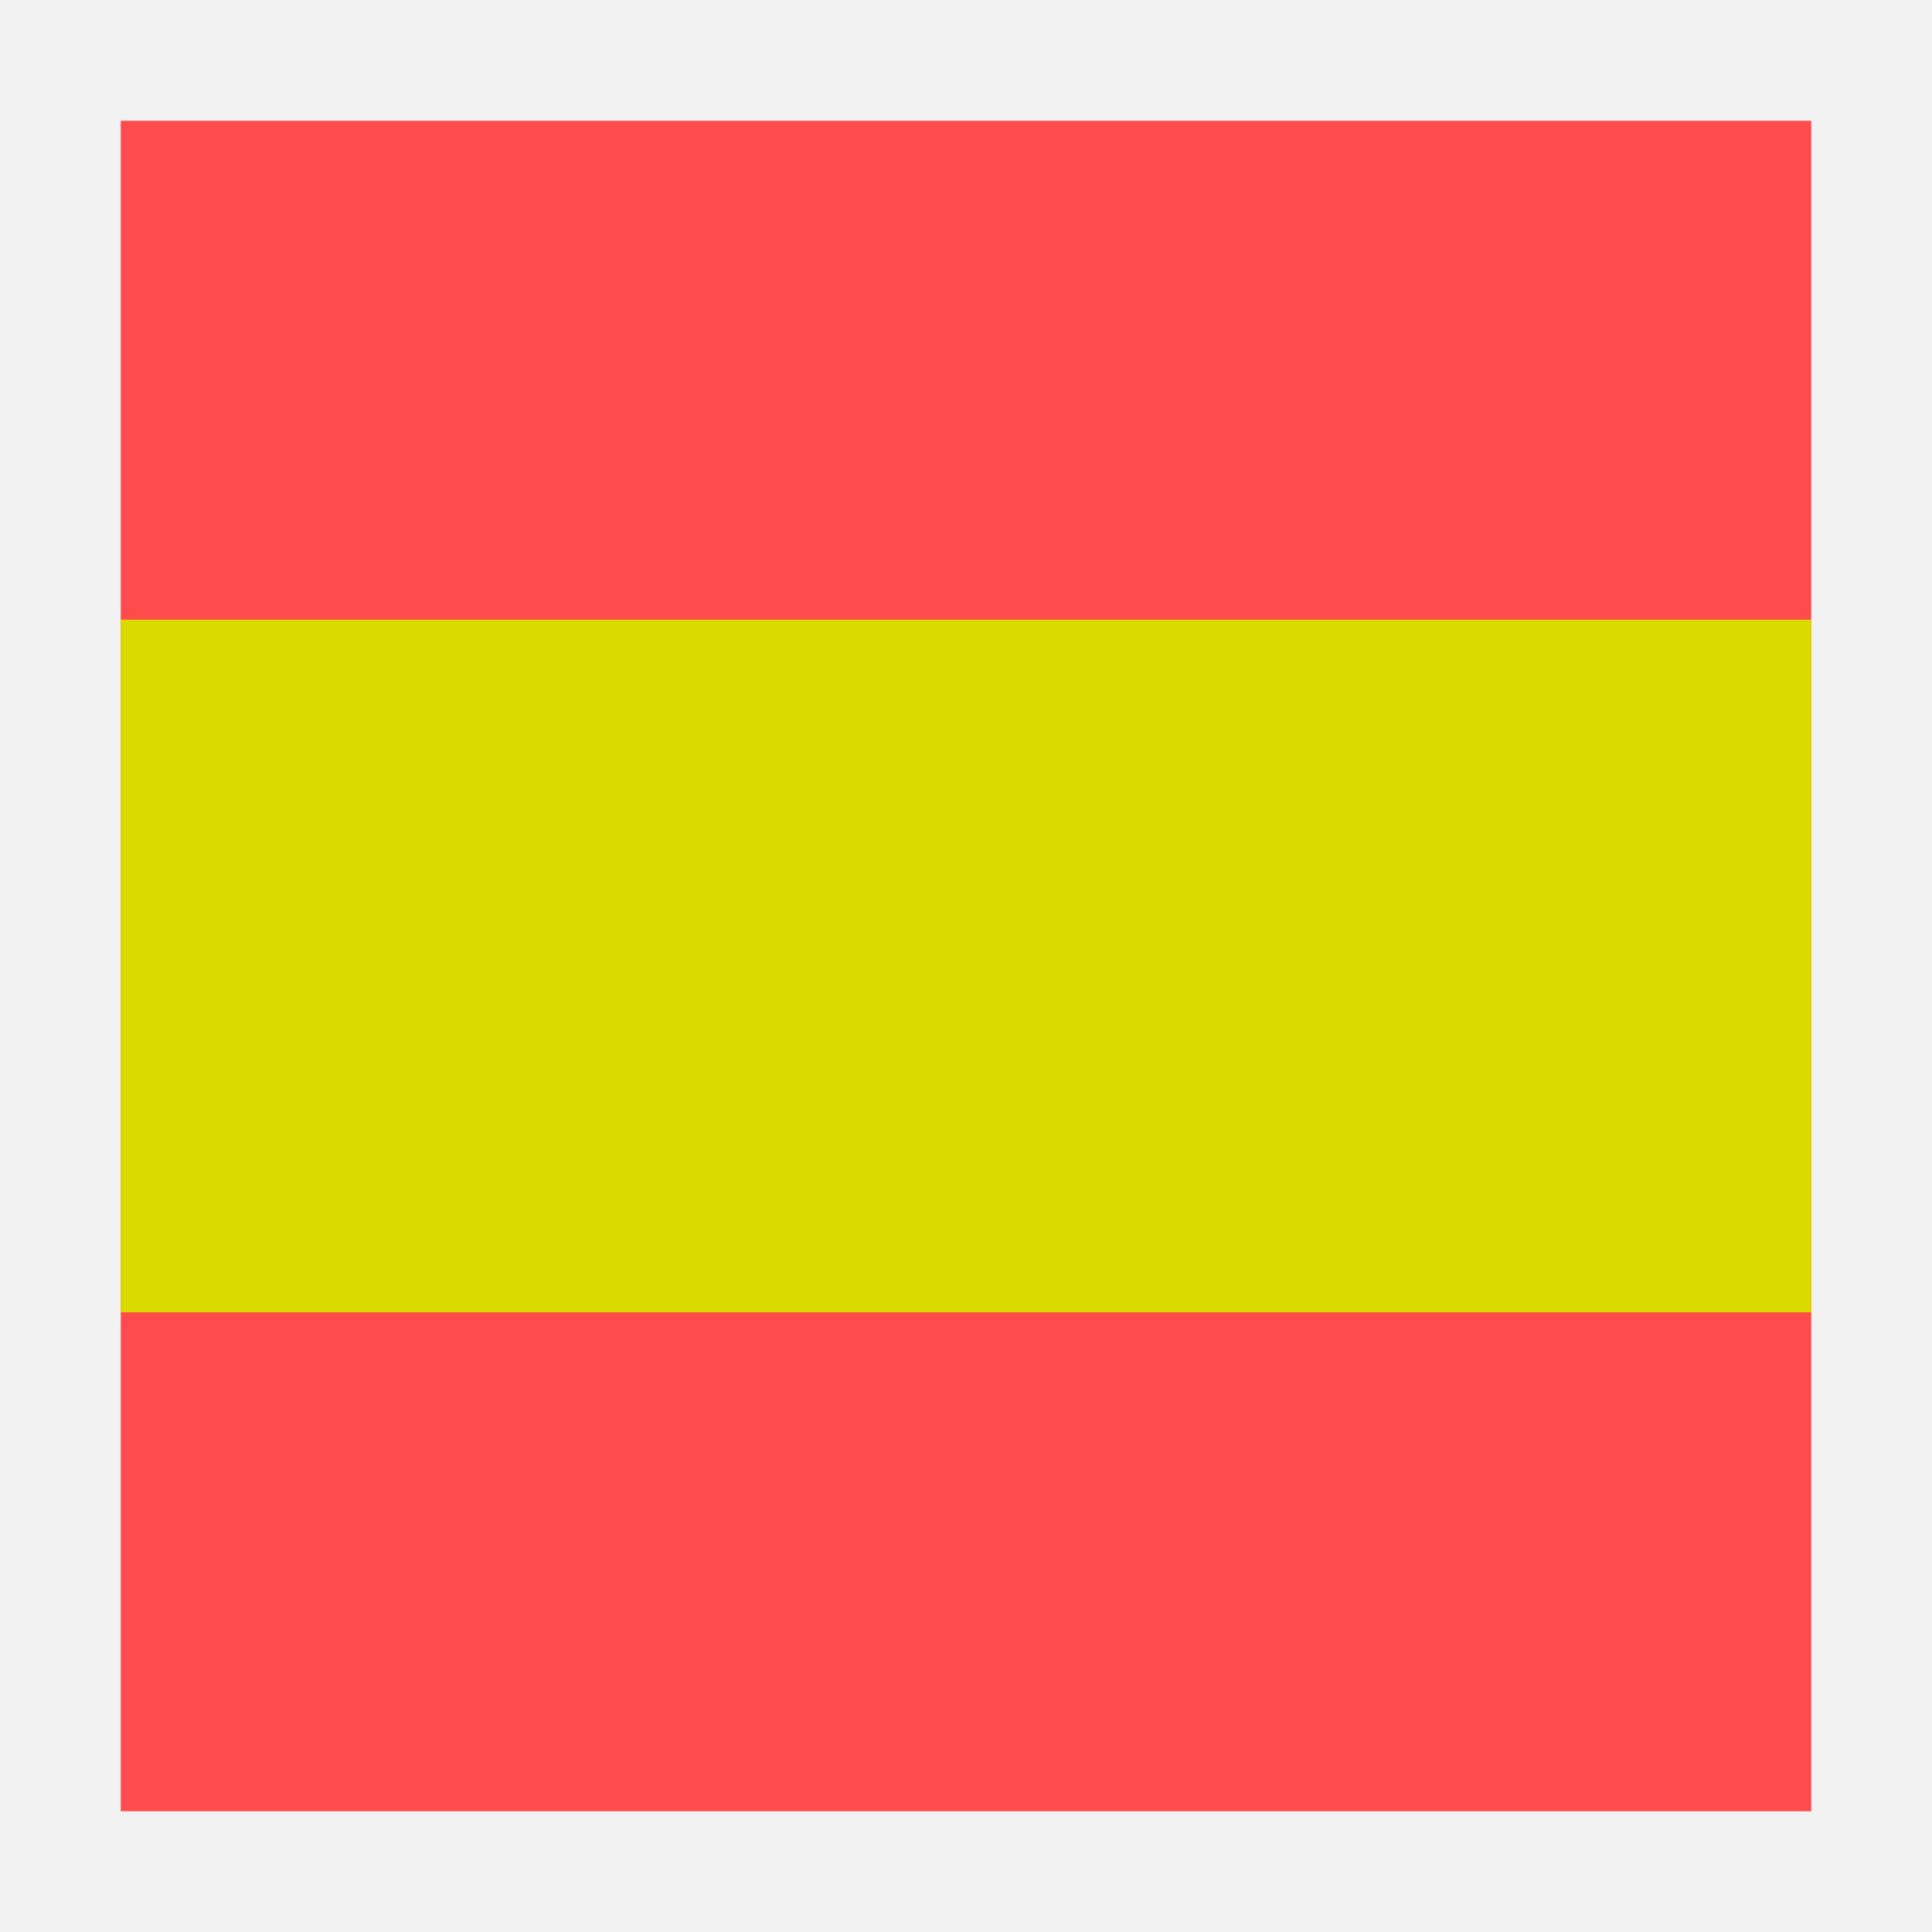 <svg width="16" height="16" viewBox="0 0 16 16" fill="none" xmlns="http://www.w3.org/2000/svg">
<g clip-path="url(#clip0)">
<path d="M16.062 0H-0.031V16.031H16.062V0Z" fill="#BFBFBF" fill-opacity="0.2"/>
<path d="M15 1H1V15H15V1Z" fill="#FF4B4B"/>
<path d="M15 5.132H1V10.868H15V5.132Z" fill="#DADA00"/>
</g>
<defs>
<clipPath id="clip0">
<path d="M0 0H16V16H0V0Z" fill="white"/>
</clipPath>
</defs>
</svg>
